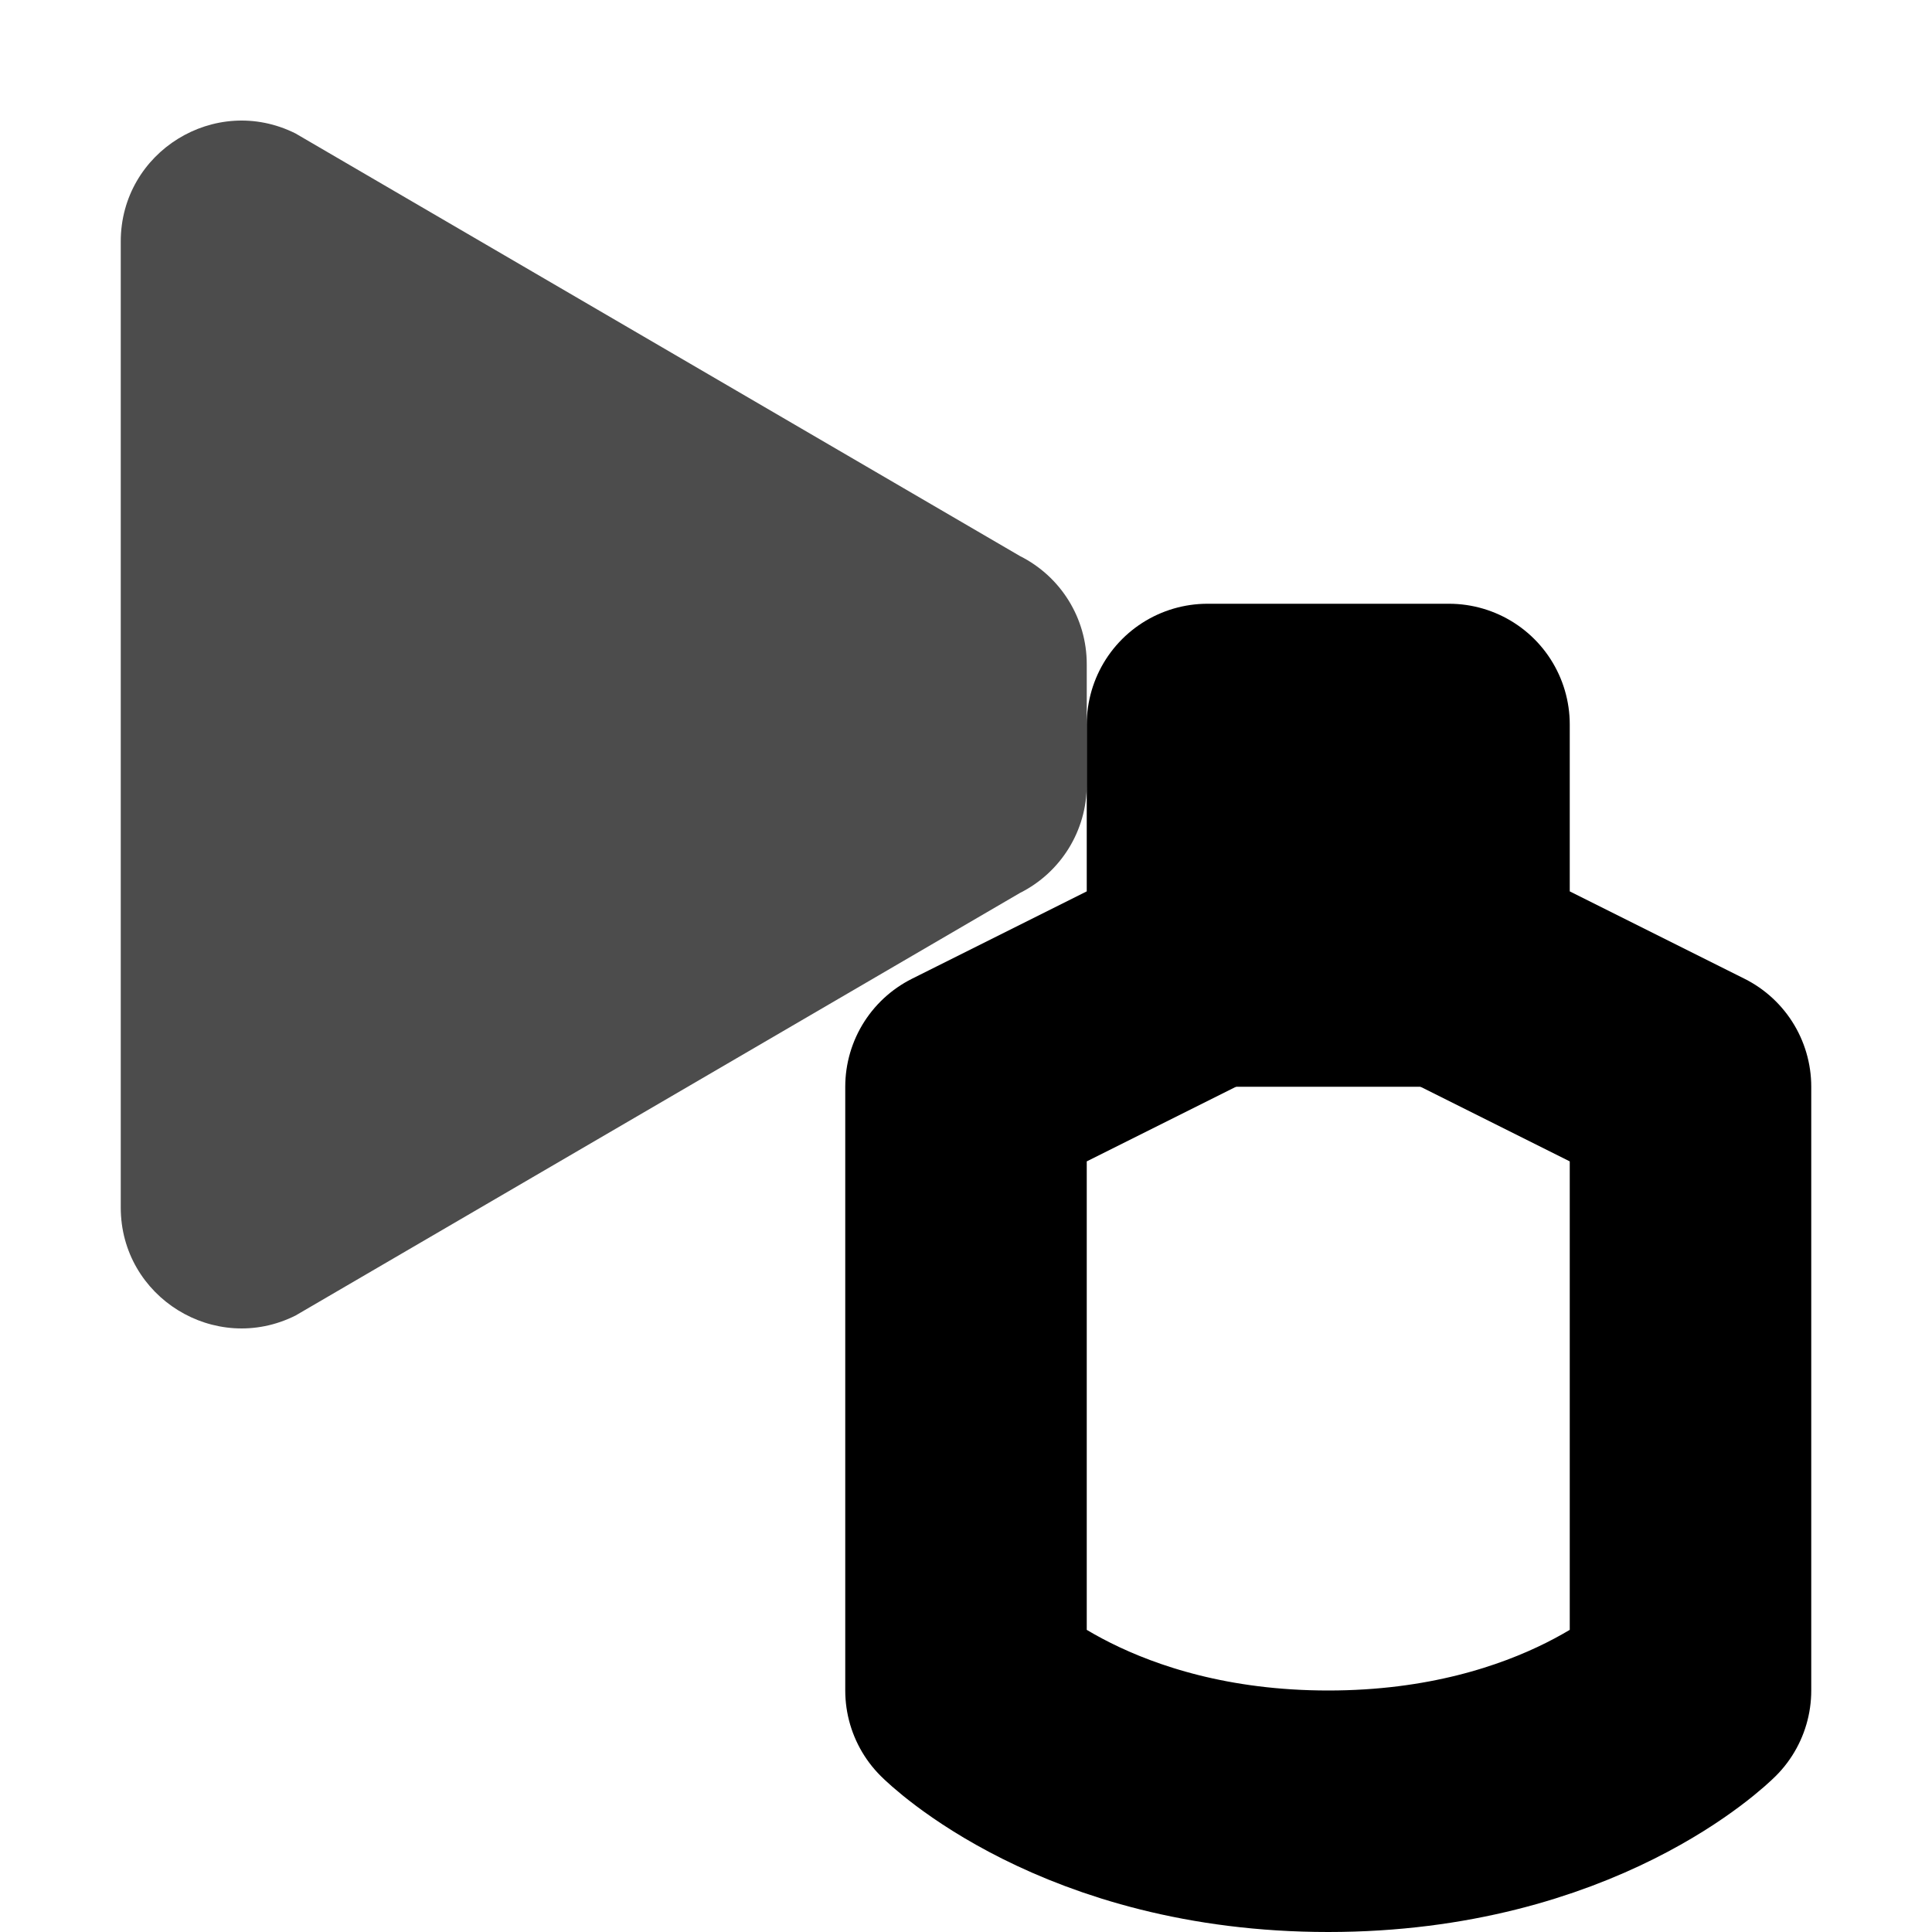 <?xml version="1.0" encoding="UTF-8" standalone="no"?>
<svg
   height="16"
   viewBox="0 0 16 16"
   width="16"
   version="1.1"
   id="svg4"
   sodipodi:docname="sgt_icon_airbrush_dark.svg"
   inkscape:version="1.2.2 (b0a8486541, 2022-12-01)"
   xmlns:inkscape="http://www.inkscape.org/namespaces/inkscape"
   xmlns:sodipodi="http://sodipodi.sourceforge.net/DTD/sodipodi-0.dtd"
   xmlns="http://www.w3.org/2000/svg"
   xmlns:svg="http://www.w3.org/2000/svg">
  <defs
     id="defs8" />
  <sodipodi:namedview
     id="namedview6"
     pagecolor="#505050"
     bordercolor="#eeeeee"
     borderopacity="1"
     inkscape:showpageshadow="0"
     inkscape:pageopacity="0"
     inkscape:pagecheckerboard="0"
     inkscape:deskcolor="#505050"
     showgrid="true"
     inkscape:zoom="36.548582"
     inkscape:cx="4.2956523"
     inkscape:cy="6.9086128"
     inkscape:window-width="1920"
     inkscape:window-height="1008"
     inkscape:window-x="0"
     inkscape:window-y="0"
     inkscape:window-maximized="1"
     inkscape:current-layer="svg4">
    <inkscape:grid
       type="xygrid"
       id="grid443" />
  </sodipodi:namedview>
  <path
     style="fill:none;stroke:#000000;stroke-width:2;stroke-linecap:round;stroke-linejoin:round;stroke-opacity:1"
     d="M 14,14 V 9 L 12,8 V 6 H 10 V 8 L 8,9 v 5 c 0,0 1,1 3,1 2,0 3,-1 3,-1"
     id="path6579"
     sodipodi:nodetypes="ccccccccsc" />
  <path
     style="color:#000000;fill:#000000;fill-opacity:0.7;stroke-linecap:round;stroke-linejoin:round;-inkscape-stroke:none"
     d="M 2.447,1.105 C 1.782,0.773 1,1.257 1,2 v 8 c 2.38e-5,0.743 0.782,1.227 1.447,0.895 l 6,-3.5 C 8.786,7.225 9,6.879 9,6.5 v -1 C 9,5.121 8.786,4.775 8.447,4.605 Z"
     id="path6581"
     sodipodi:nodetypes="ccccccccc" />
  <path
     style="fill:none;fill-opacity:0.75;fill-rule:nonzero;stroke:#000000;stroke-width:2;stroke-linecap:round;stroke-linejoin:round;stroke-opacity:1;paint-order:normal"
     d="m 10,8 h 2"
     id="path12110" />
</svg>
